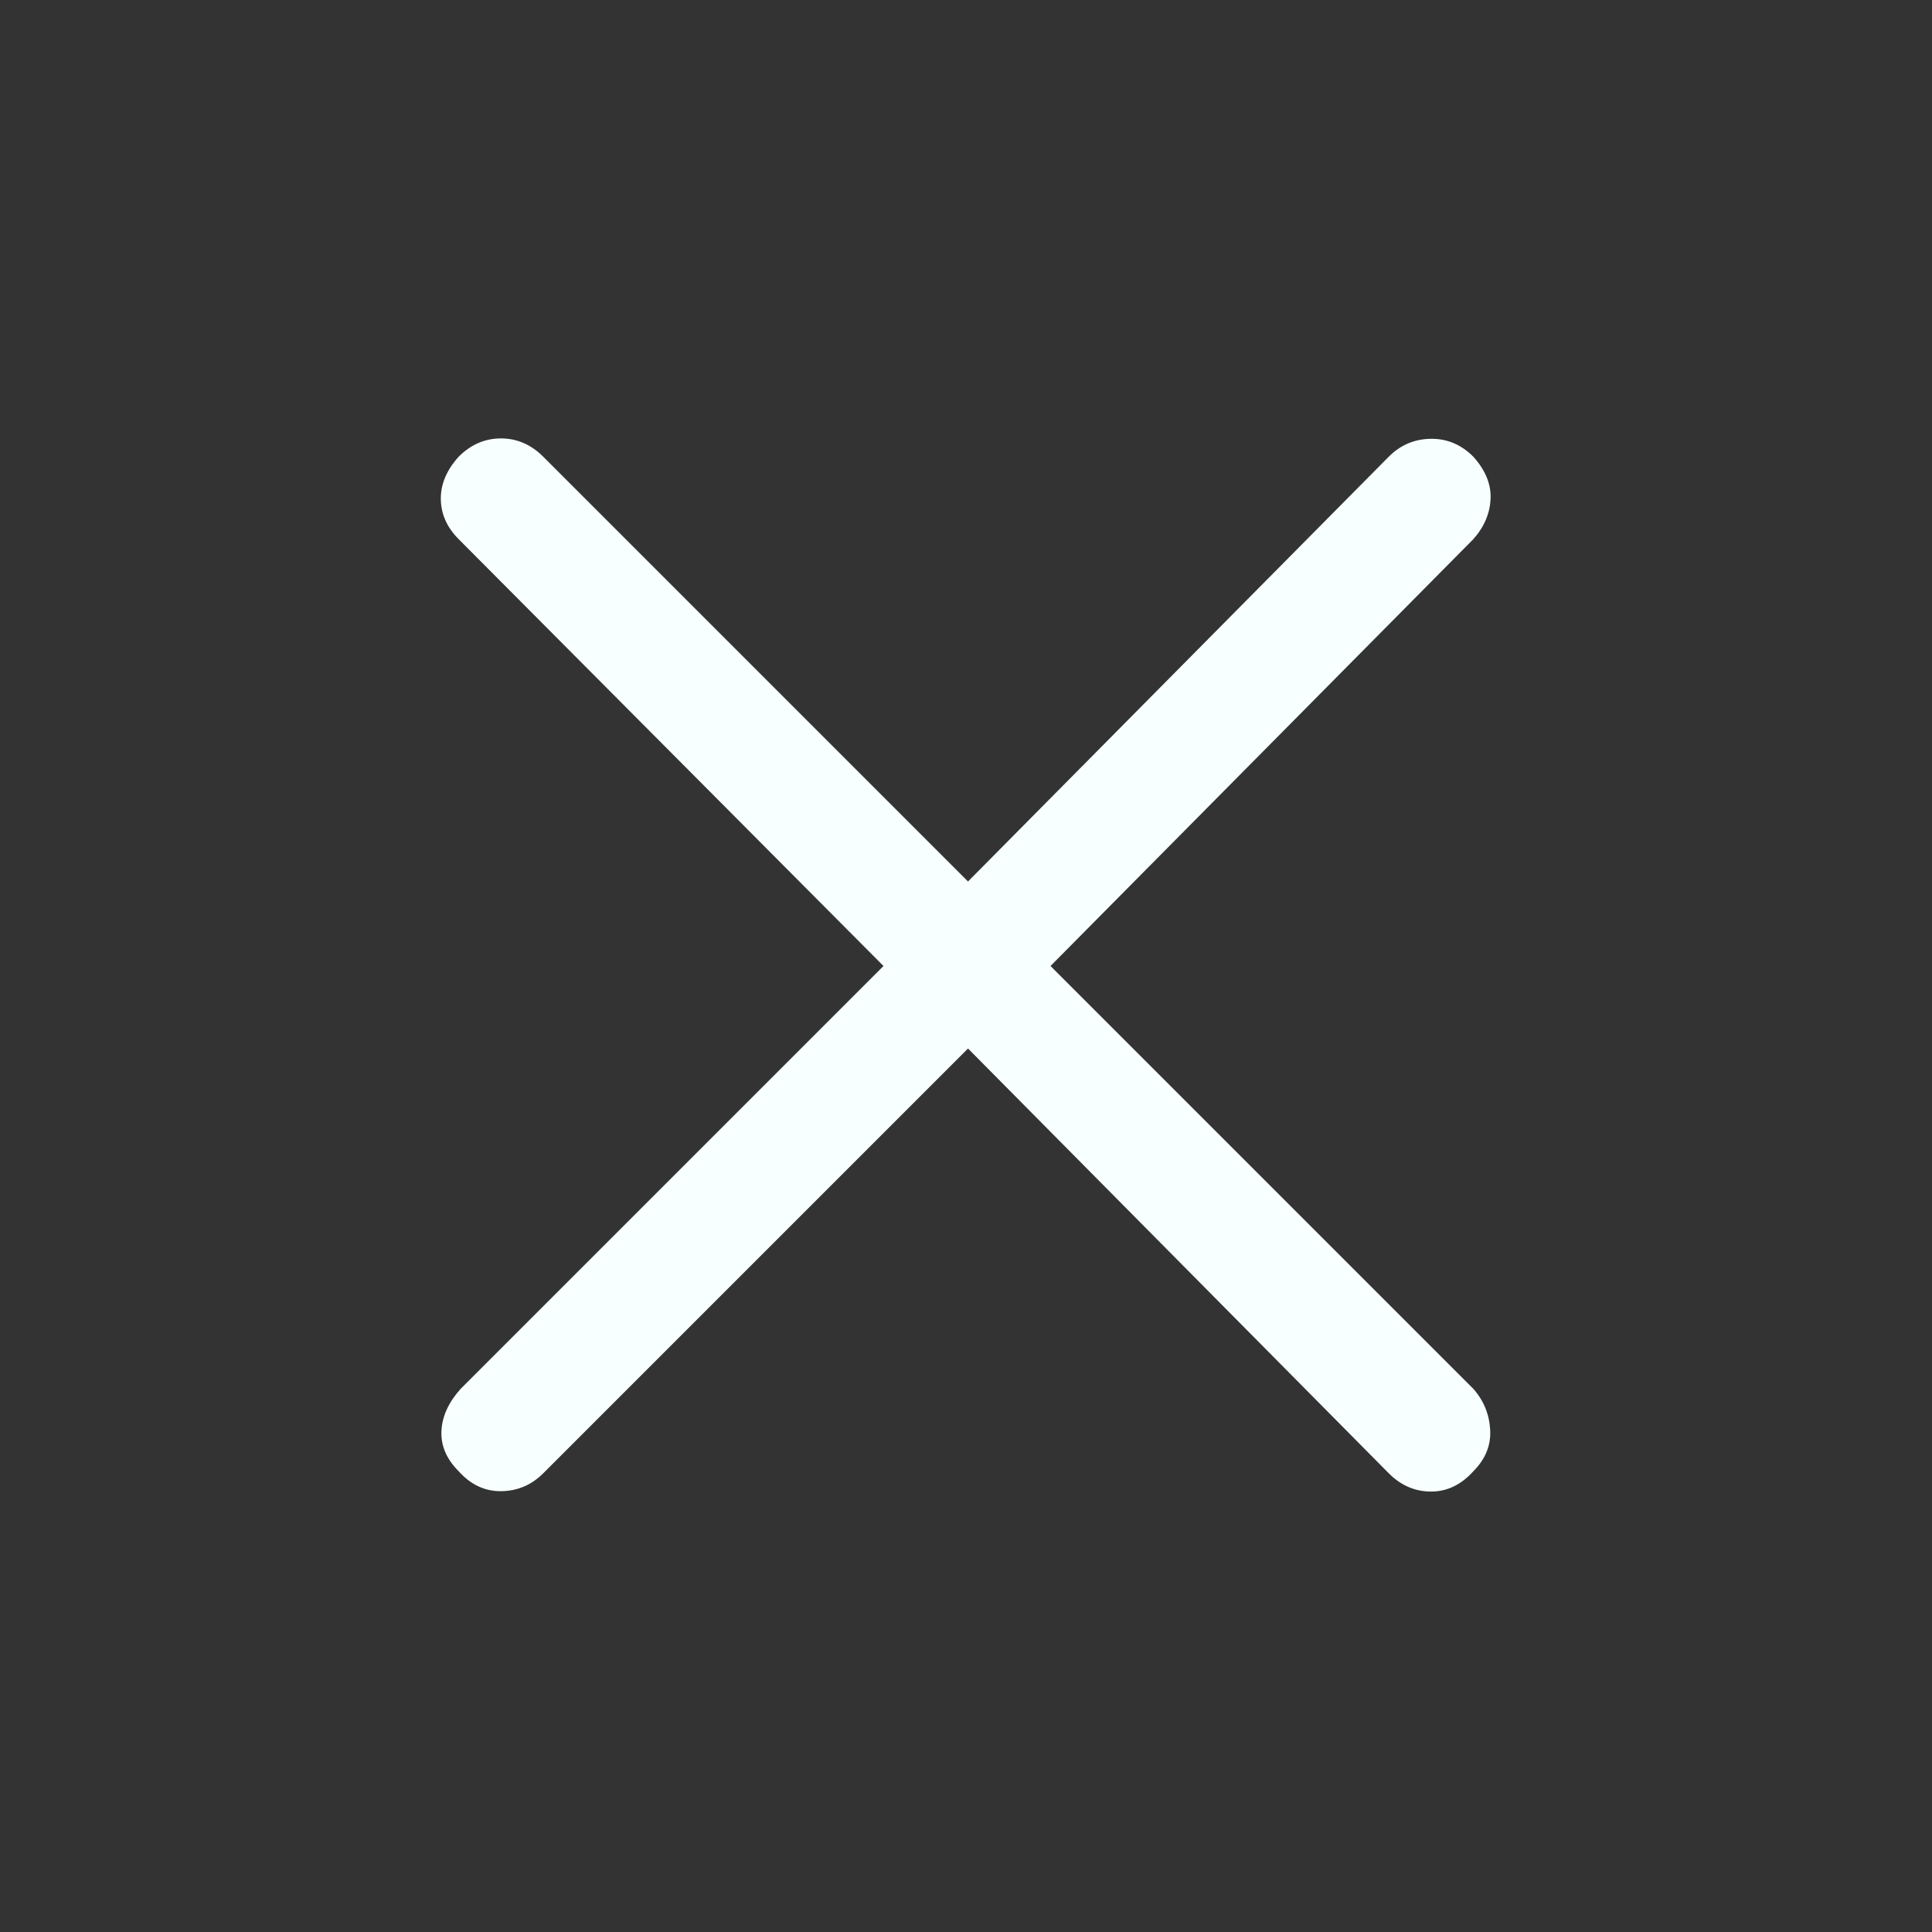 <svg xmlns="http://www.w3.org/2000/svg" height="48px" viewBox="0 -960 960 960" width="48px" fill="#f7ffff"><rect x="0" y="-960" width="960" height="960" fill="#333333" stroke="none"/><path d="M481-439 269.92-227.92q-8.69 8.69-20.8 8.88-12.12.19-21.2-9.88-9.07-9.08-8.57-20 .5-10.93 9.57-21L439-480 227.92-692.08q-8.69-8.69-8.88-19.8-.19-11.12 8.88-21.2 9.08-9.07 21-9.07 11.93 0 21 9.07L481-522l209.08-211.08q8.69-8.69 20.8-8.88 12.12-.19 21.2 8.88 9.07 10.08 8.57 21-.5 10.93-8.57 20L522-480l210.08 210.08q7.69 8.69 8.38 20.3.69 11.62-8.38 20.7-9.08 10.07-21 10.07-11.93 0-21-9.07L481-439Z"/></svg>